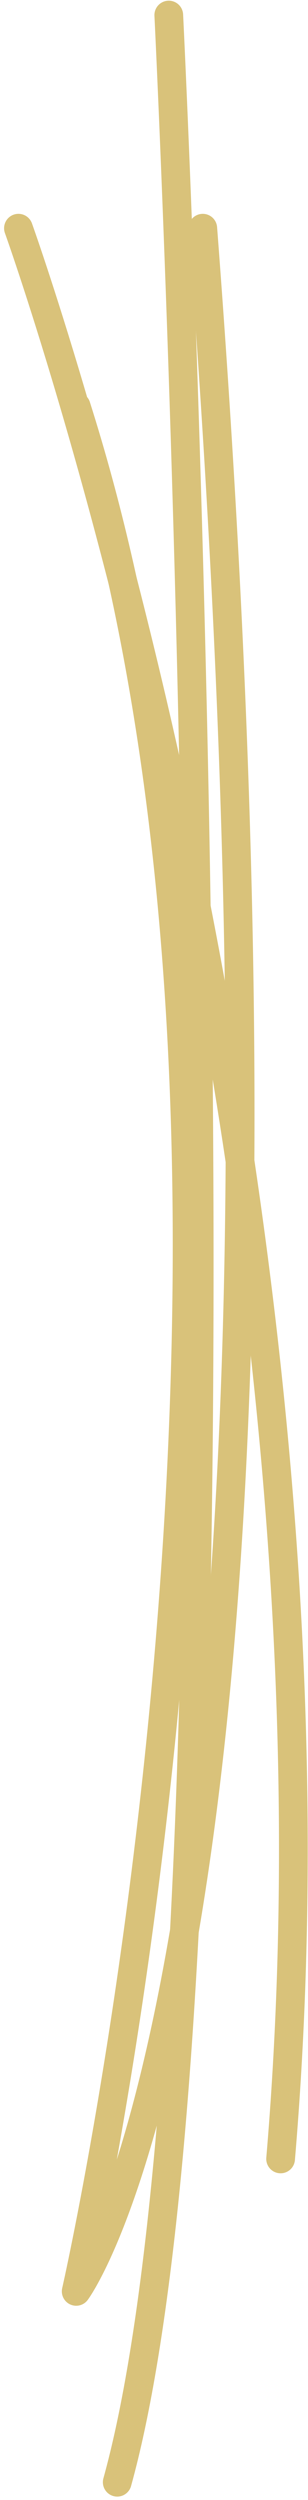 <svg xmlns="http://www.w3.org/2000/svg" width="10.725" height="86.772" viewBox="0 0 10.725 86.772">
  <g id="Raggruppa_1609" data-name="Raggruppa 1609" transform="translate(-9041.648 -458.078)">
    <path id="Tracciato_15324" data-name="Tracciato 15324" d="M-9398.71,4033s12,33.272,9.129,67.012" transform="translate(18441 -3567)" fill="none" stroke="#d9c27a" stroke-linecap="round" stroke-width="1"/>
    <path id="Tracciato_15325" data-name="Tracciato 15325" d="M-9392.643,4033c4.582,59.642-4.408,71.61-4.408,71.61s8.69-38.094,0-65.425" transform="translate(18441.352 -3567)" fill="none" stroke="#d9c27a" stroke-linecap="round" stroke-linejoin="round" stroke-width="1"/>
    <path id="Tracciato_15326" data-name="Tracciato 15326" d="M-9389.194,4041.543s3.321,67.209-1.795,85.632" transform="translate(18436.719 -3582.941)" fill="none" stroke="#d9c27a" stroke-linecap="round" stroke-width="1"/>
  </g>
</svg>
